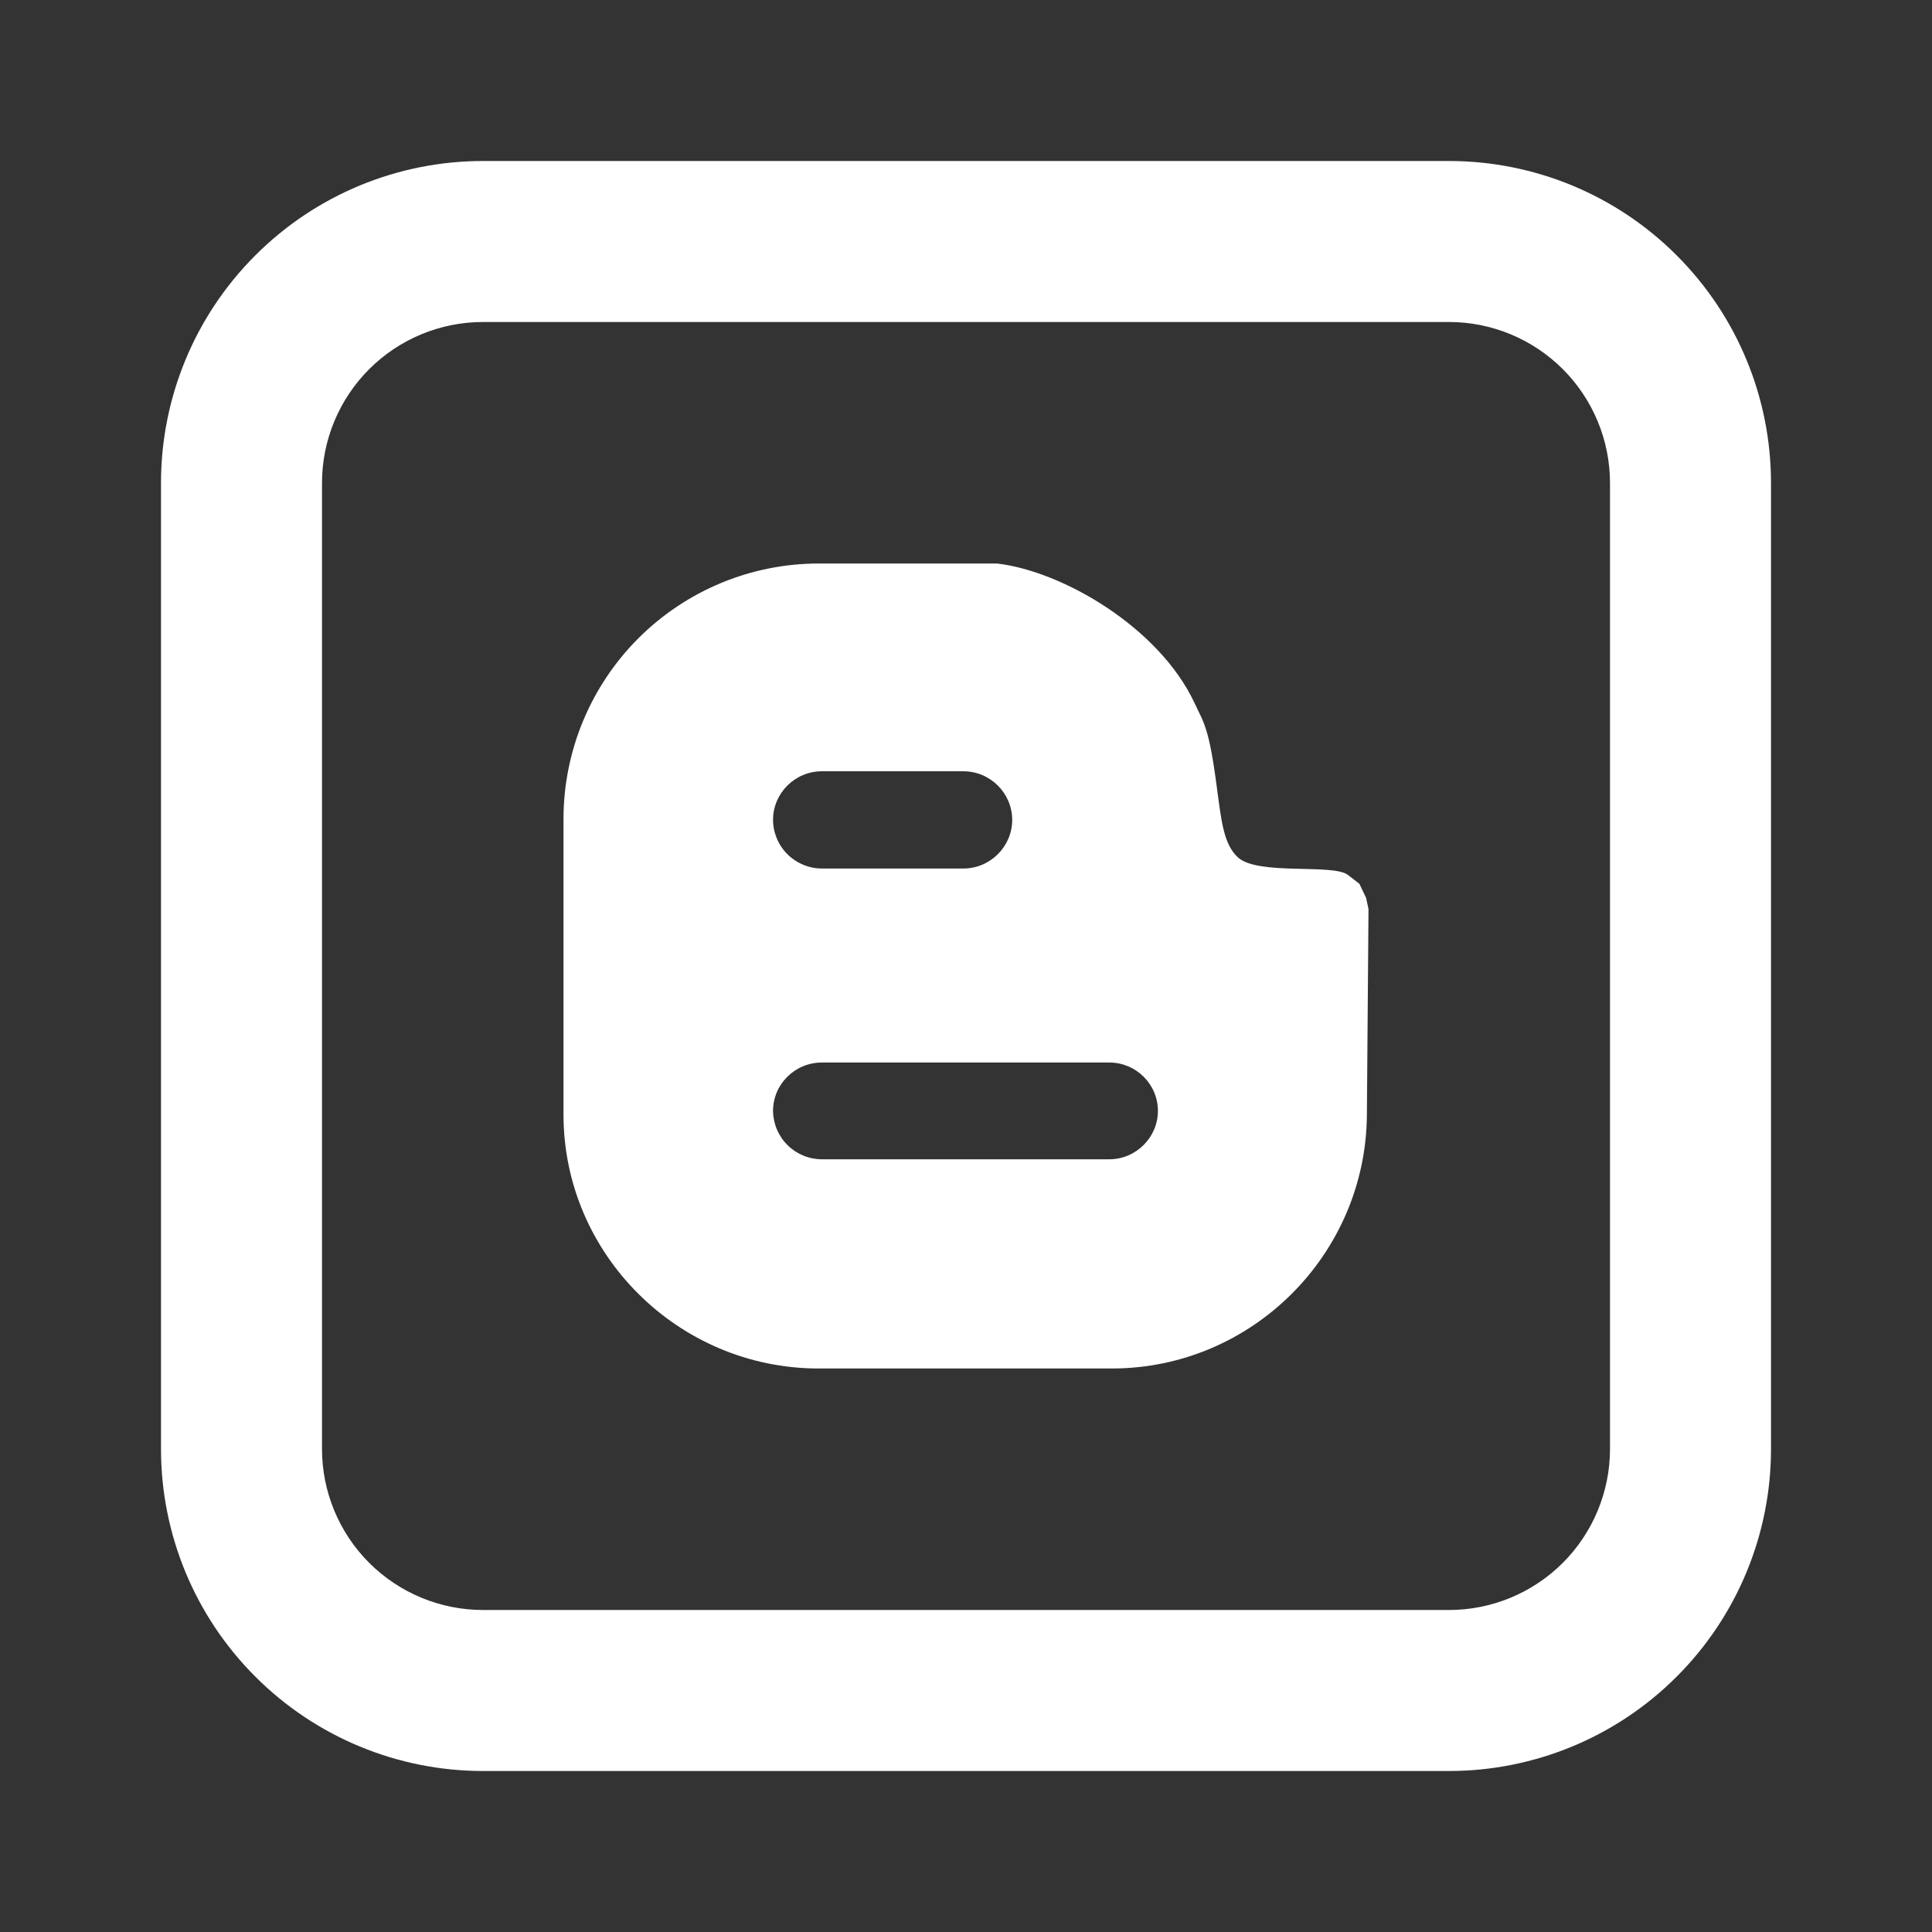 <svg width="24" height="24" viewBox="0 0 24 24" fill="none" xmlns="http://www.w3.org/2000/svg">
<rect x="0" y="0" width="24" height="24" fill="#333333" stroke="none"/>
<path d="M13.81 17C15.554 17 16.97 15.58 16.98 13.846L17 11.293L16.97 11.153L16.887 10.979L16.745 10.869C16.561 10.725 15.629 10.879 15.378 10.651C15.2 10.488 15.172 10.195 15.118 9.796C15.018 9.025 14.955 8.985 14.834 8.723C14.394 7.794 13.204 7.096 12.386 7H10.169C9.33 7.001 8.527 7.334 7.933 7.926C7.339 8.519 7.004 9.322 7 10.16V13.846C7 15.58 8.426 17 10.17 17H13.81ZM10.21 9.581H11.967C12.302 9.581 12.574 9.854 12.574 10.185C12.574 10.515 12.302 10.789 11.967 10.789H10.21C10.05 10.789 9.896 10.725 9.782 10.612C9.668 10.499 9.604 10.345 9.603 10.185C9.603 9.854 9.874 9.581 10.21 9.581ZM9.603 13.8C9.603 13.47 9.874 13.199 10.21 13.199H13.78C14.113 13.199 14.384 13.469 14.384 13.8C14.384 14.127 14.114 14.401 13.78 14.401H10.21C10.05 14.401 9.897 14.338 9.783 14.225C9.669 14.113 9.605 13.96 9.603 13.8Z" fill="white"/>
<path d="M6 4C5.47 4 4.961 4.211 4.586 4.586C4.211 4.961 4 5.47 4 6V18C4 18.53 4.211 19.039 4.586 19.414C4.961 19.789 5.47 20 6 20H18C18.53 20 19.039 19.789 19.414 19.414C19.789 19.039 20 18.53 20 18V6C20 5.47 19.789 4.961 19.414 4.586C19.039 4.211 18.53 4 18 4H6ZM6 2H18C19.061 2 20.078 2.421 20.828 3.172C21.579 3.922 22 4.939 22 6V18C22 19.061 21.579 20.078 20.828 20.828C20.078 21.579 19.061 22 18 22H6C4.939 22 3.922 21.579 3.172 20.828C2.421 20.078 2 19.061 2 18V6C2 4.939 2.421 3.922 3.172 3.172C3.922 2.421 4.939 2 6 2Z" fill="white"/>
</svg>
